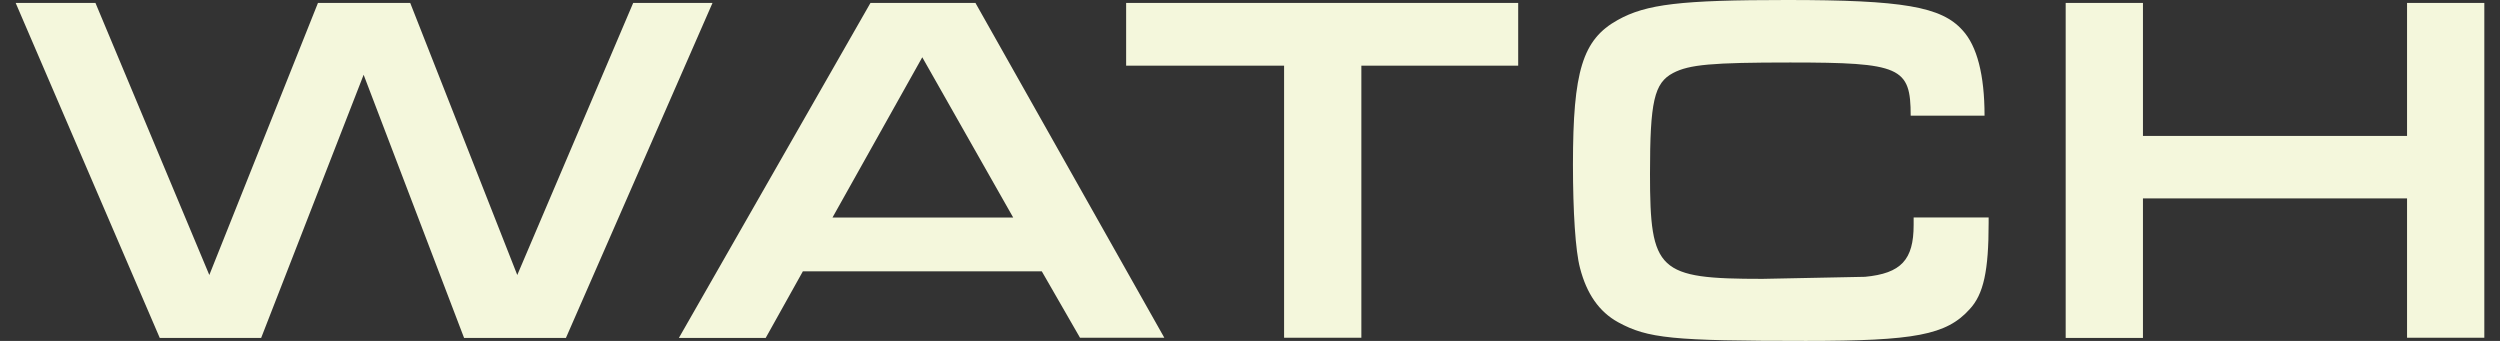 <?xml version="1.0" encoding="utf-8"?>
<!-- Generator: Adobe Illustrator 23.0.4, SVG Export Plug-In . SVG Version: 6.00 Build 0)  -->
<svg version="1.1" id="Layer_1" xmlns="http://www.w3.org/2000/svg" xmlns:xlink="http://www.w3.org/1999/xlink" x="0px" y="0px"
	 viewBox="0 0 1100 150" style="enable-background:new 0 0 1100 150;" xml:space="preserve">
<rect x="0" y="0" width="1100" height="150" fill="#333333" stroke="none"/>
<style type="text/css">
	.st0{fill:#F4F7DC;}
</style>
<g>
	<path class="st0" d="M42,1.3l50.1,119.7L139.9,1.3h40.6l47.1,119.7l51-119.7h34.9L249,148.7h-44.8L160,32.9l-45.1,115.8H70.3
		L6.9,1.3H42z"/>
	<path class="st0" d="M353.2,119.5l-16.3,29.2h-38.2L383,1.3h46.2l83.1,147.3h-37.1l-16.8-29.2H353.2z M405.8,25.2l-39.5,70.5h79.5
		L405.8,25.2z"/>
	<path class="st0" d="M564.9,28.9h-69.4V1.3h172.5v27.6H599v119.7h-34V28.9z"/>
	<path class="st0" d="M875,95.7v2.4c0,21-2.2,31.4-8.4,38c-10.2,11.3-24.1,13.9-72,13.9c-58.8,0-69.6-1.1-82.6-8.2
		c-8.4-4.6-13.9-12.6-16.8-23.9c-2-7.5-3.1-24.7-3.1-45.5c0-41.1,4.2-55,19.7-63.6C724.3,1.8,739.6,0,786.2,0c51,0,68,2.9,77.3,13.3
		c6.4,6.9,9.7,19.7,9.7,37.6h-32.5c0-21.4-4.4-23.4-53-23.4c-34.5,0-44.4,0.9-51.5,4.6c-8.4,4.4-10.2,12.6-10.2,44.4
		c0,42.9,3.5,46.2,49.5,46.2l45.1-0.9c15.9-1.5,21.4-7.5,21.4-22.8v-3.3H875z"/>
	<path class="st0" d="M908.9,1.3h34v58.5h116.2V1.3h34v147.3h-34V87.3H942.9v61.4h-34V1.3z"/>
</g>
</svg>
